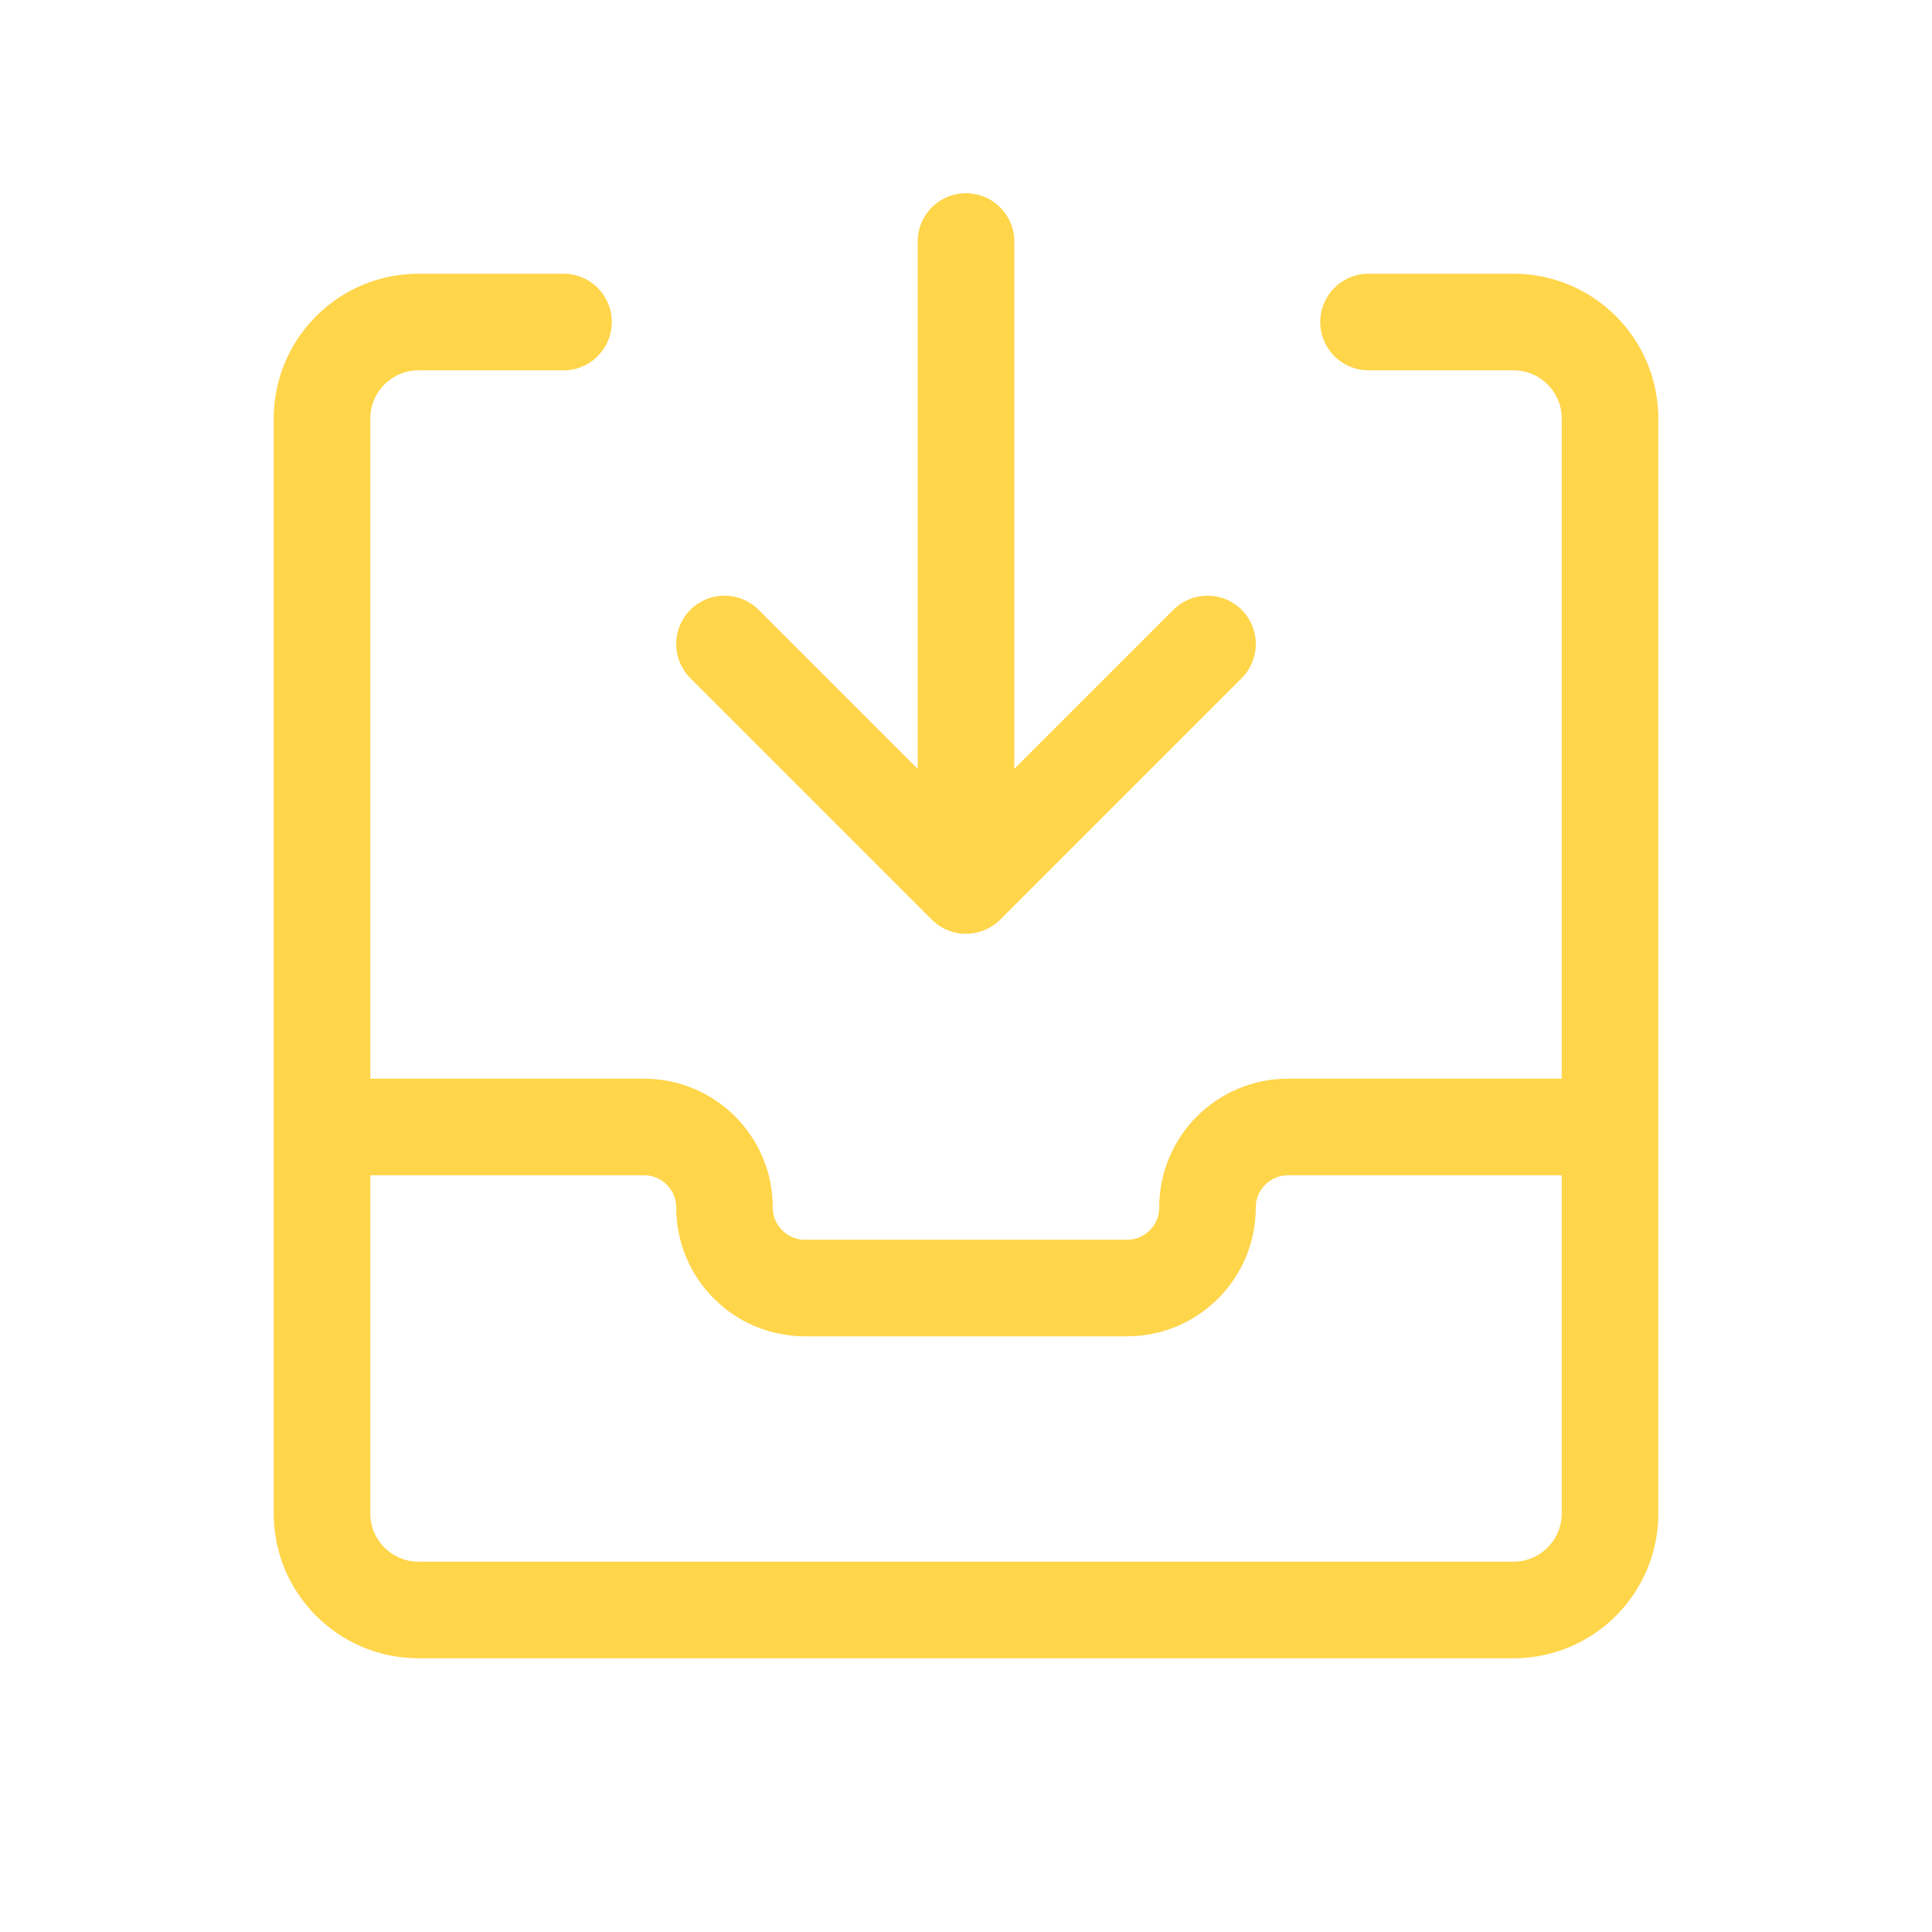 <svg width="40" height="40" viewBox="0 0 40 40" fill="none" xmlns="http://www.w3.org/2000/svg">
<path d="M6.667 23.333L6.667 31.333C6.667 32.438 7.562 33.333 8.667 33.333L31.334 33.333C32.438 33.333 33.334 32.438 33.334 31.333L33.334 23.333M6.667 23.333L6.667 8.667C6.667 7.562 7.562 6.667 8.667 6.667L11.667 6.667M6.667 23.333L13.334 23.333C14.254 23.333 15 24.079 15 25V25C15 25.921 15.746 26.667 16.667 26.667L23.334 26.667C24.254 26.667 25 25.921 25 25V25C25 24.079 25.747 23.333 26.667 23.333L33.334 23.333M33.334 23.333L33.334 8.667C33.334 7.562 32.438 6.667 31.334 6.667L28.334 6.667M20 18.333L15 13.333M20 18.333L25 13.333M20 18.333L20 5" stroke="#FFD54A" stroke-width="2" stroke-linecap="round" stroke-linejoin="round"/>
</svg>
